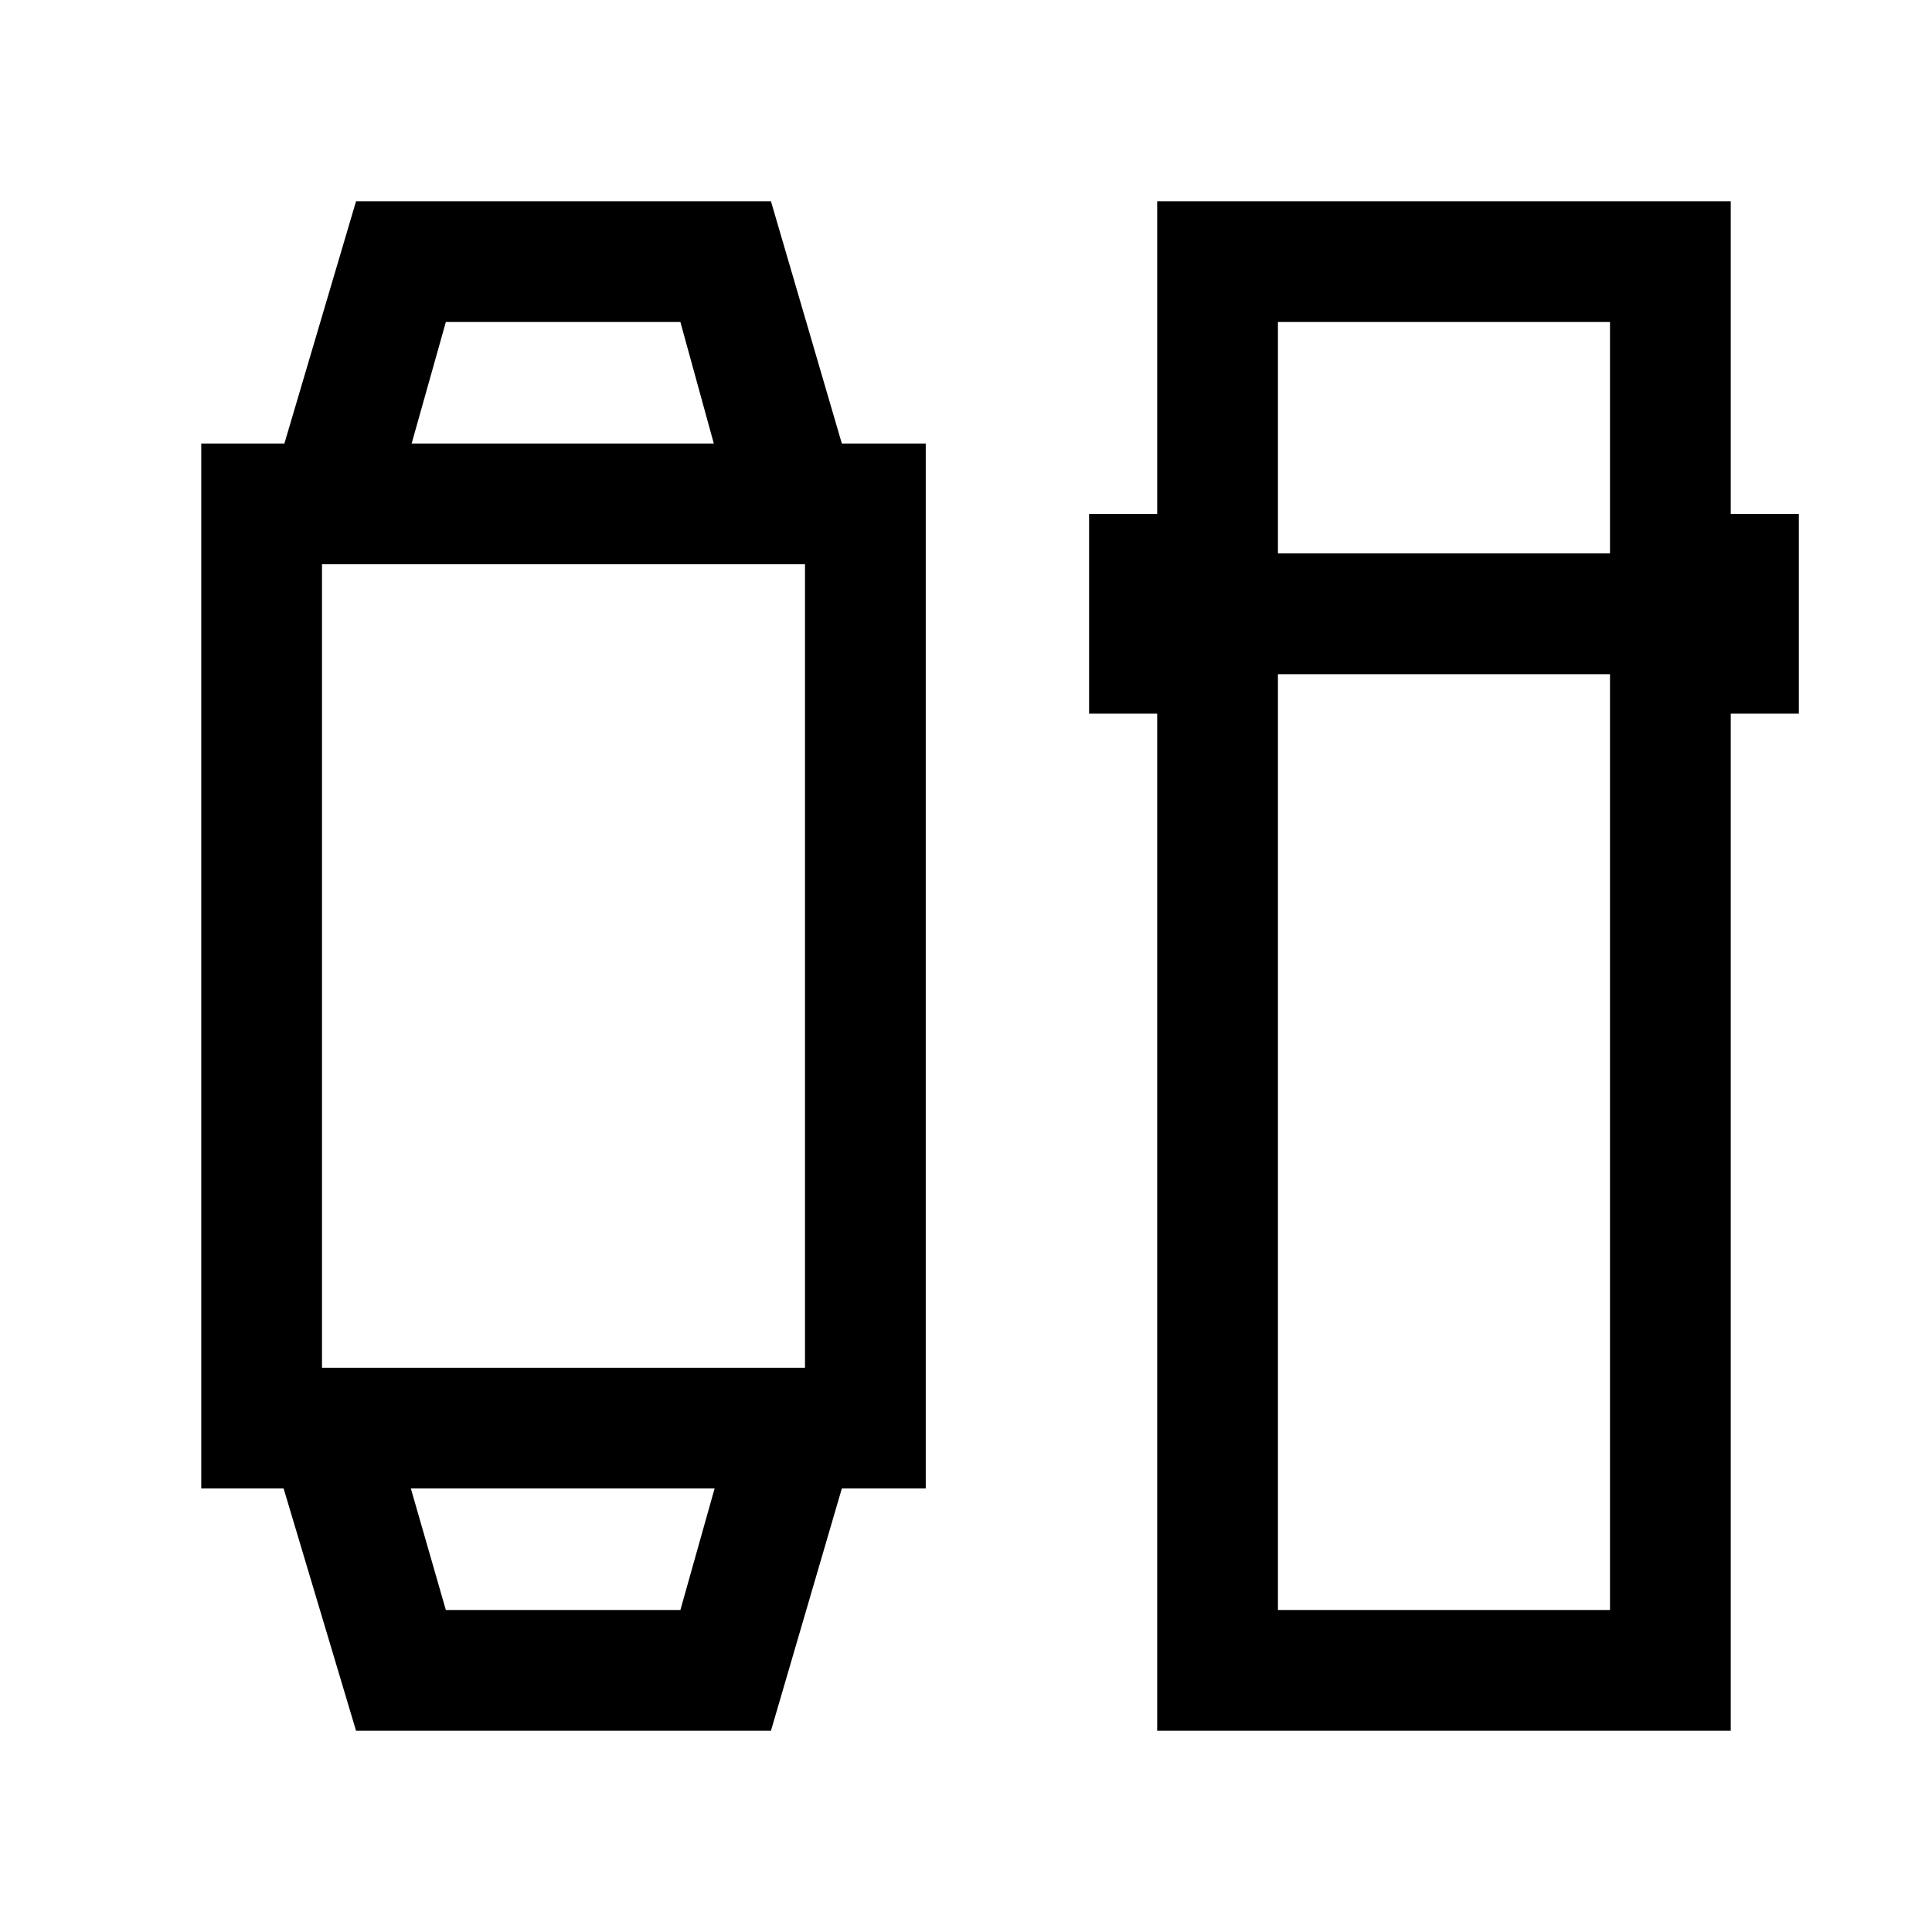 <svg xmlns="http://www.w3.org/2000/svg" height="24" viewBox="0 -960 960 960" width="24"><path d="m176.92-100-36-120.39H100v-519.22h41.31L176.92-860h206.16l35.23 120.39H460v519.22h-41.69L383.08-100H176.92Zm44.62-60h116.54l17-60.39H204.15L221.54-160ZM160-280.38h240v-399.24H160v399.24Zm44.54-459.23h150.15L338.08-800H221.54l-17 60.39ZM575-100v-505.39h-33.84v-99.22H575V-860h285v155.39h33.84v99.22H860V-100H575Zm60-525v465h165v-465H635Zm0-60h165v-115H635v115ZM279.62-220.39Zm0-519.22Z"/></svg>
